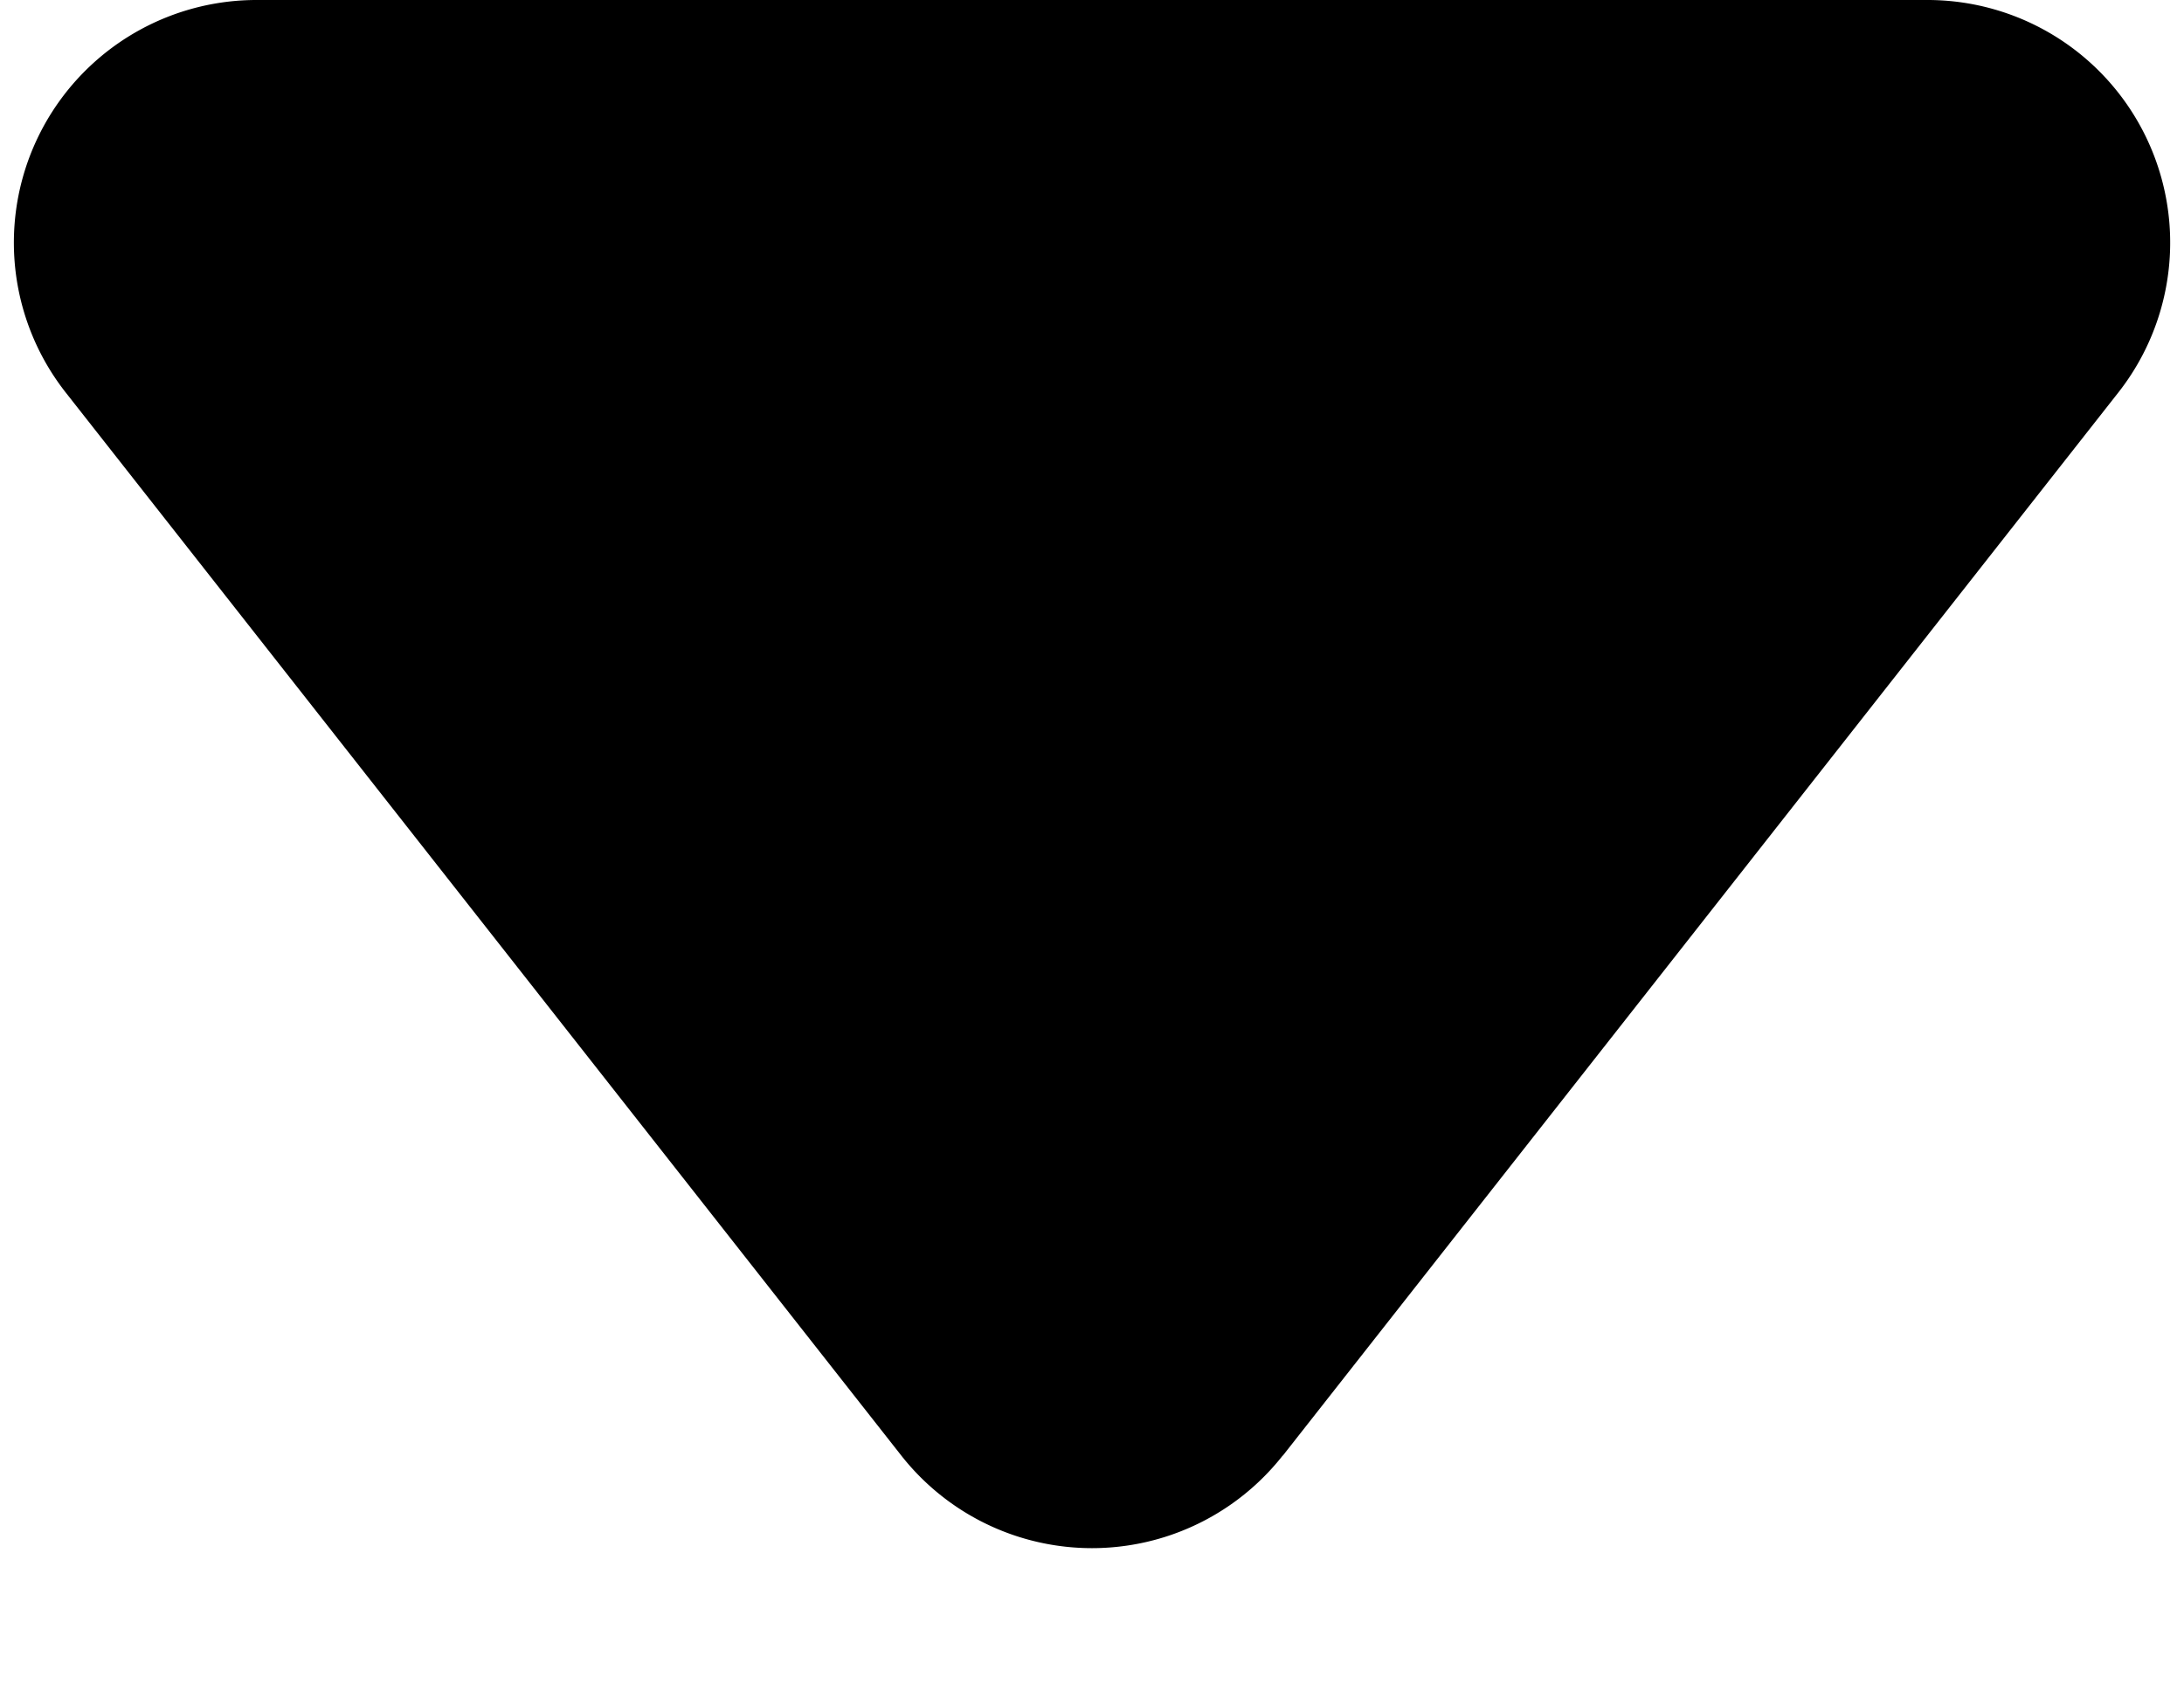 <svg xmlns:xlink="http://www.w3.org/1999/xlink" xmlns="http://www.w3.org/2000/svg" class="saved-label__icon" viewBox="0 0 9 7" width="9" height="7"><defs><path id="small-arrow" d="M5.286 6 8.73 1.617A1 1 0 0 0 7.943 0H1.057a1 1 0 0 0-.786 1.618l3.443 4.381a1 1 0 0 0 1.572 0Z"></path></defs>
              <use xlink:href="#small-arrow"></use>
            </svg>